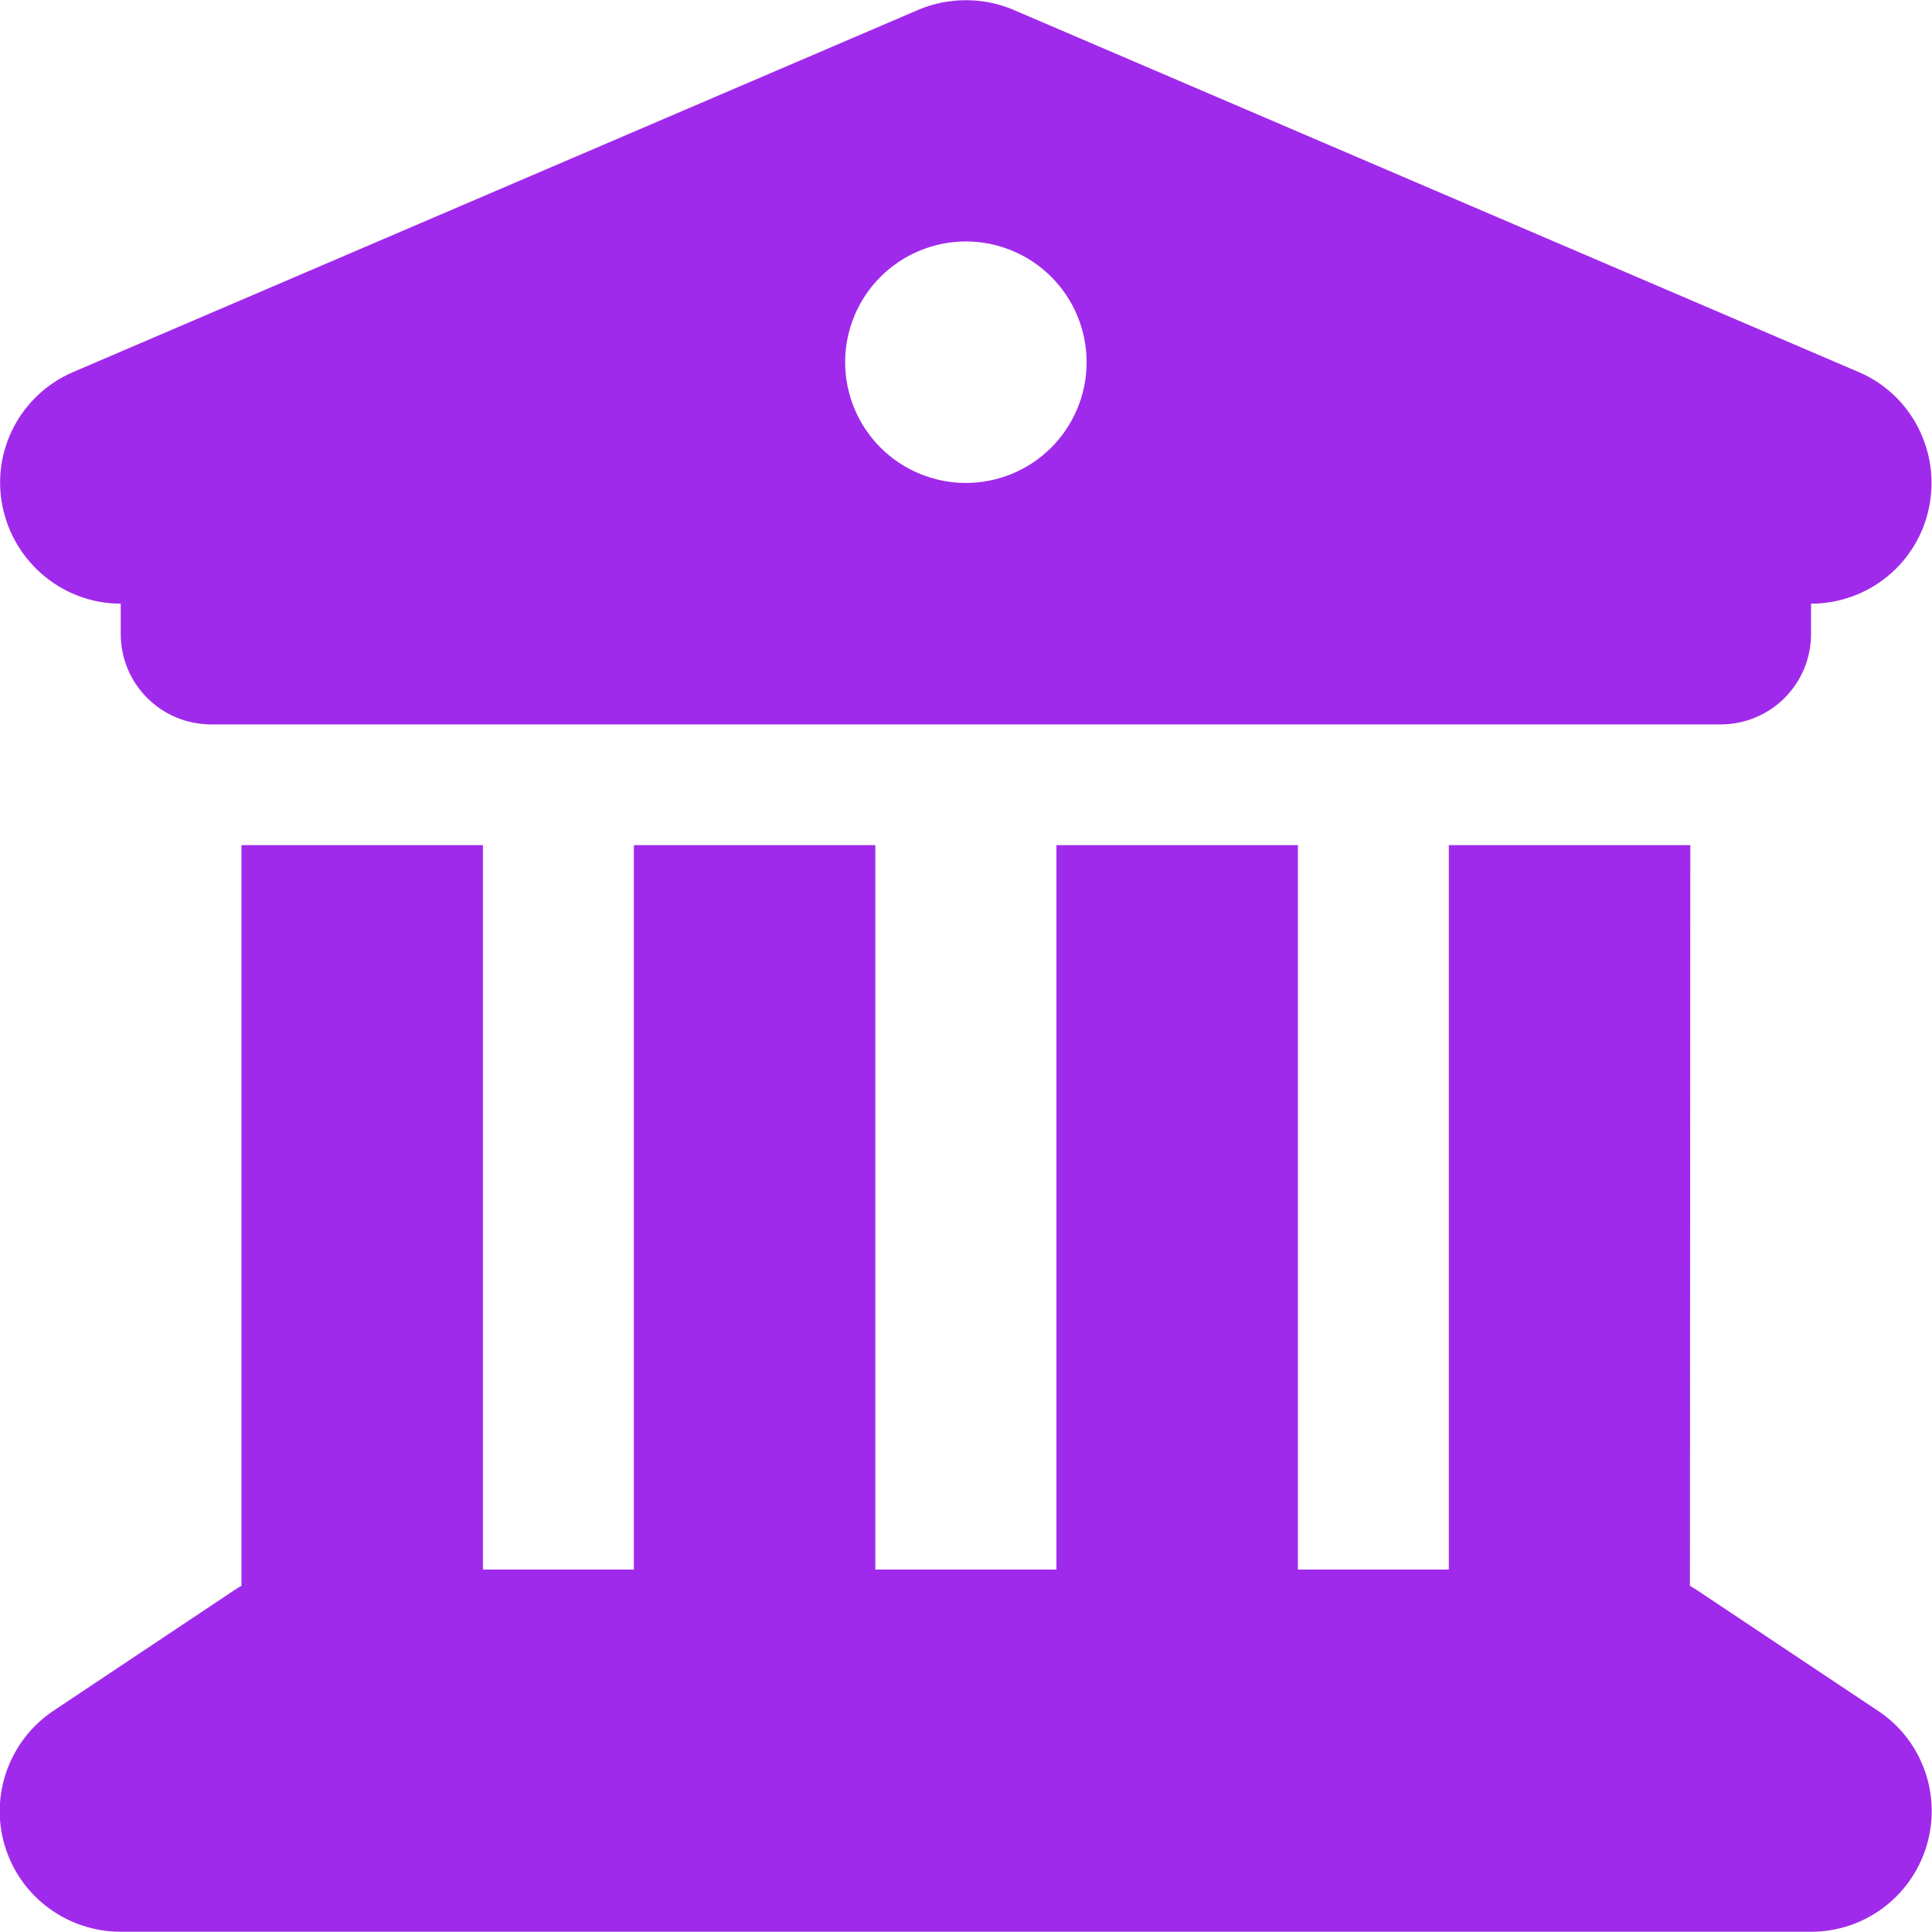 <svg width="100" height="100" viewBox="0 0 100 100" fill="none" xmlns="http://www.w3.org/2000/svg">
<g clip-path="url(#clip0_221_4)">
<path d="M47.533 0.508L3.788 19.256C1.054 20.427 -0.469 23.357 0.137 26.247C0.742 29.137 3.281 31.246 6.249 31.246V32.809C6.249 35.406 8.339 37.496 10.936 37.496H89.052C91.649 37.496 93.739 35.406 93.739 32.809V31.246C96.707 31.246 99.266 29.157 99.851 26.247C100.437 23.337 98.914 20.408 96.2 19.256L52.455 0.508C50.892 -0.156 49.096 -0.156 47.533 0.508ZM24.997 43.745H12.498V82.08C12.381 82.139 12.264 82.217 12.147 82.295L2.773 88.544C0.488 90.068 -0.547 92.919 0.254 95.555C1.054 98.192 3.495 99.988 6.249 99.988H93.739C96.492 99.988 98.914 98.192 99.715 95.555C100.515 92.919 99.5 90.068 97.195 88.544L87.822 82.295C87.704 82.217 87.587 82.158 87.47 82.08L87.49 43.745H74.991V81.24H67.179V43.745H54.681V81.24H45.307V43.745H32.809V81.24H24.997V43.745ZM49.994 12.498C51.651 12.498 53.241 13.157 54.413 14.329C55.585 15.501 56.243 17.09 56.243 18.748C56.243 20.405 55.585 21.995 54.413 23.167C53.241 24.339 51.651 24.997 49.994 24.997C48.337 24.997 46.747 24.339 45.575 23.167C44.403 21.995 43.745 20.405 43.745 18.748C43.745 17.09 44.403 15.501 45.575 14.329C46.747 13.157 48.337 12.498 49.994 12.498Z" fill="#A02AEB"/>
</g>
<defs>
<clipPath id="clip0_221_4">
<rect width="100" height="100" fill="white"/>
</clipPath>
</defs>
</svg>
